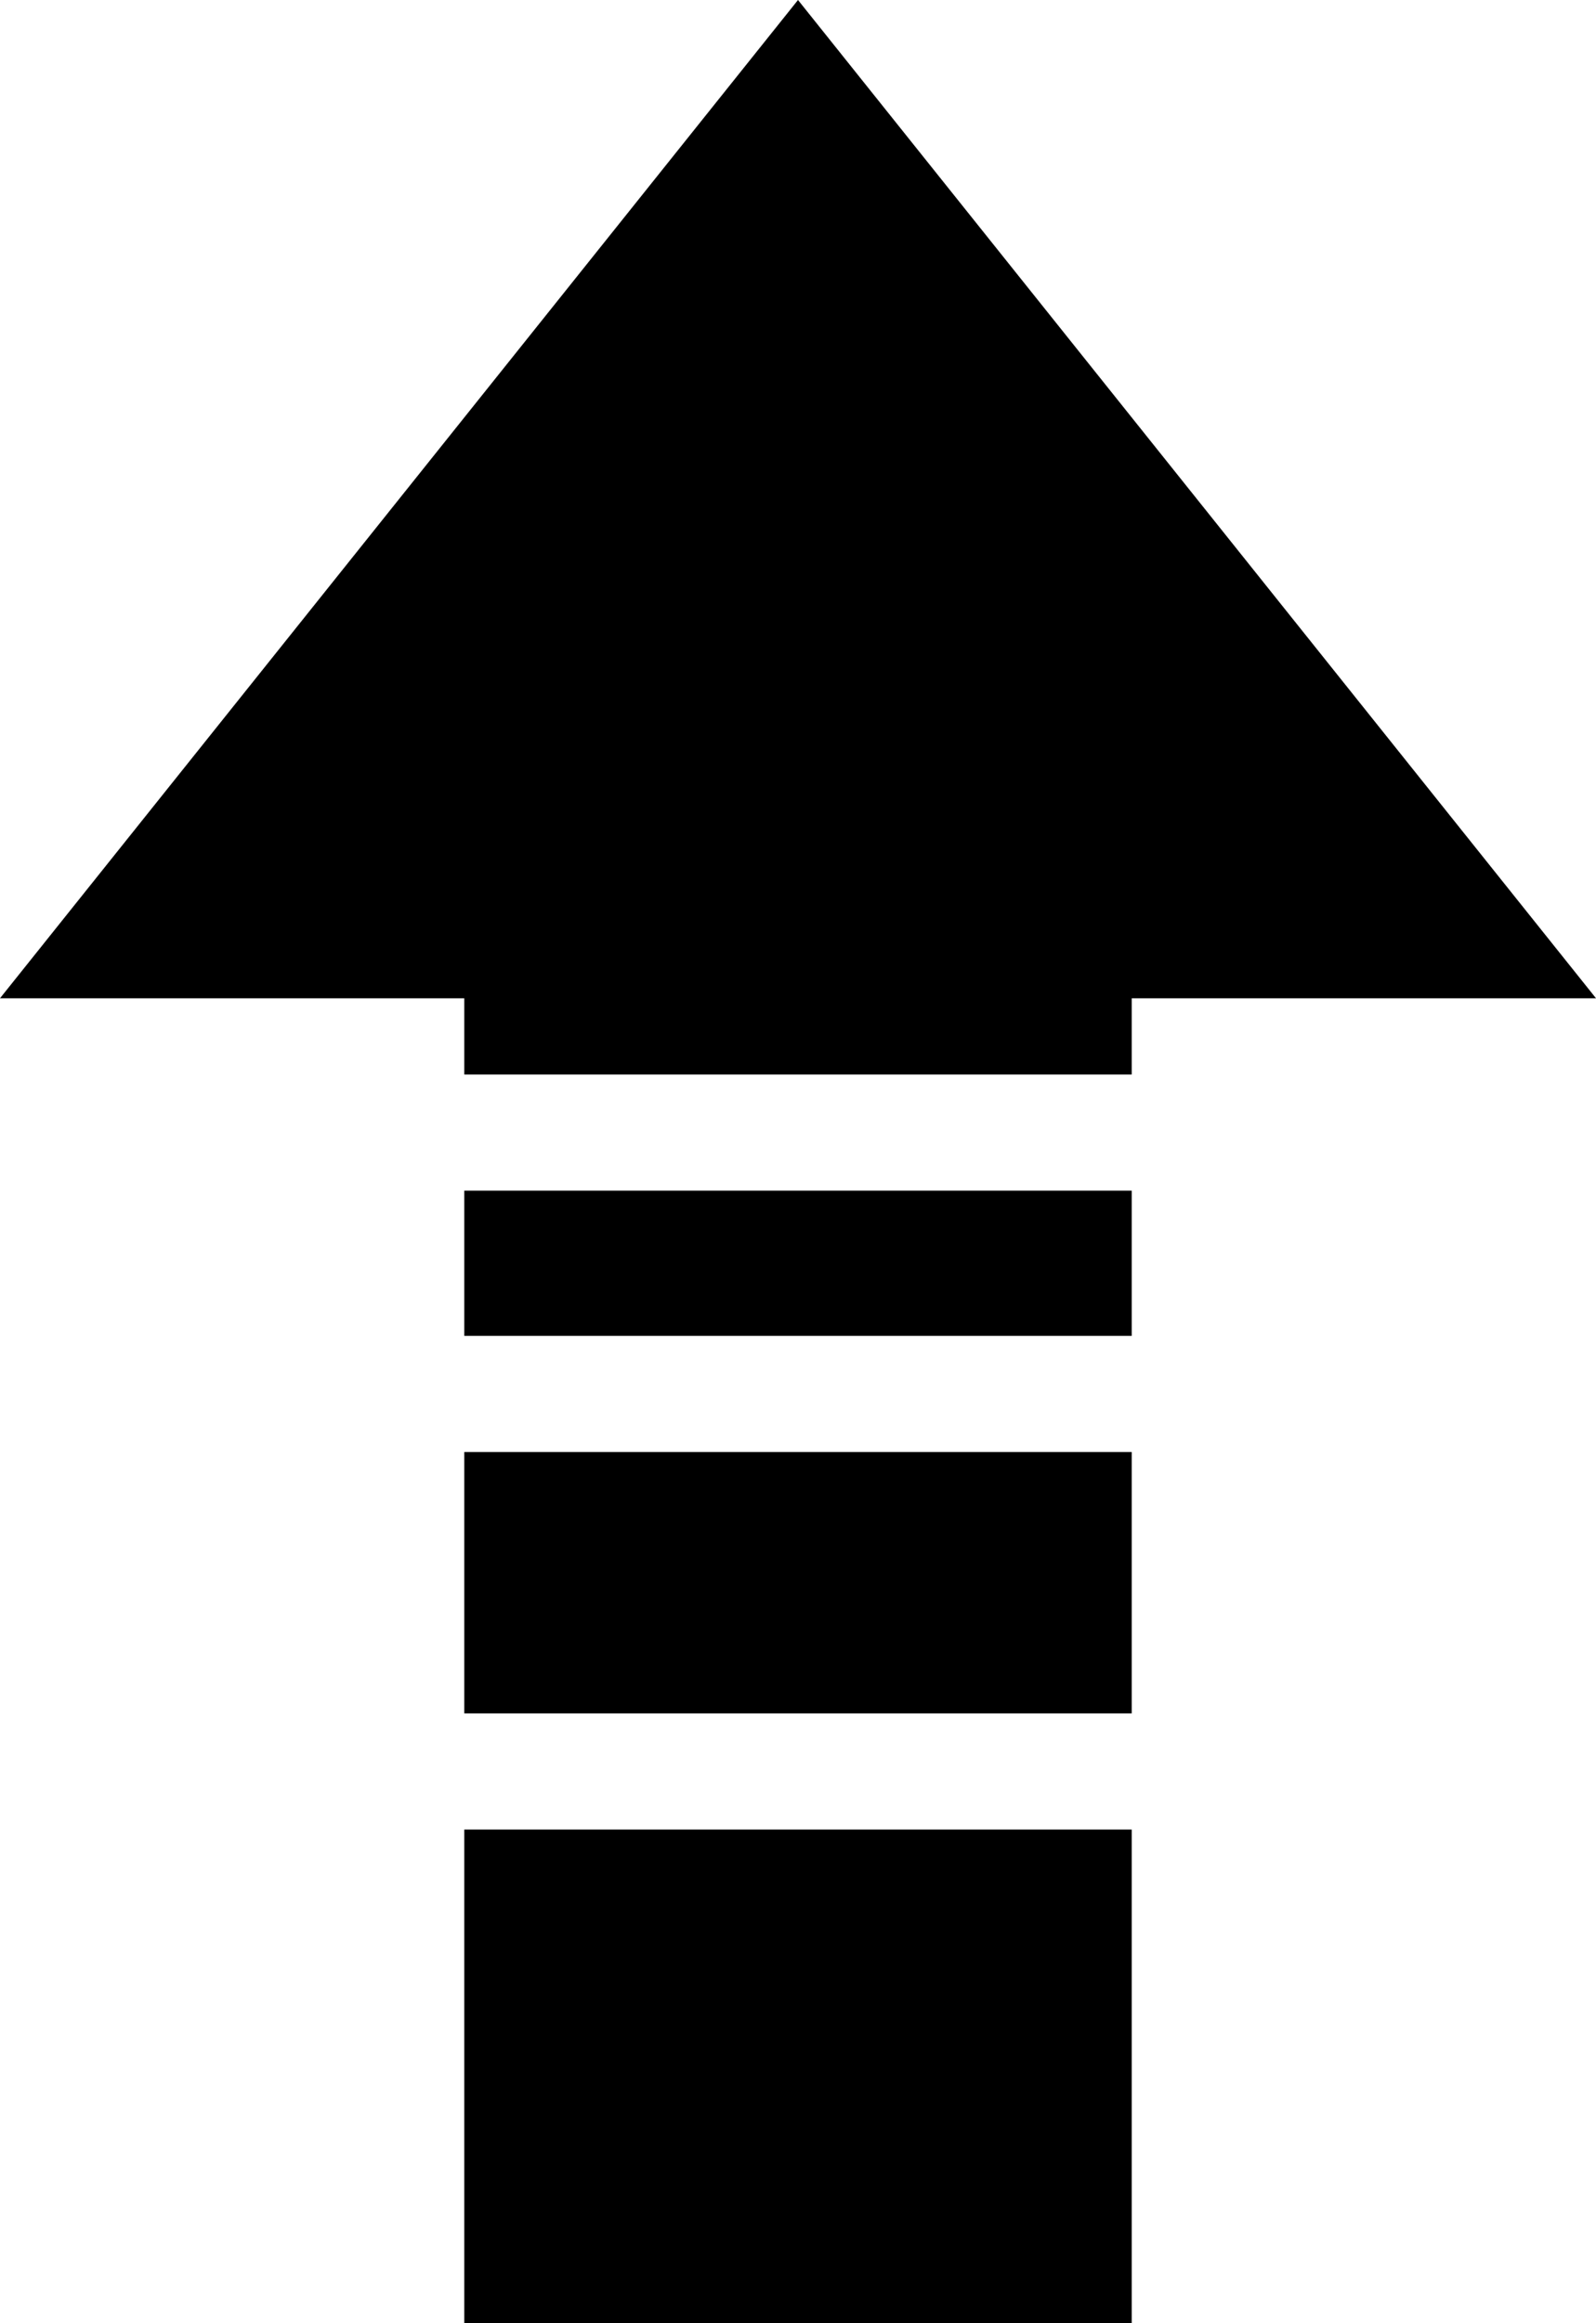<svg width="55" height="80" viewBox="0 0 55 80" fill="none" xmlns="http://www.w3.org/2000/svg">
<path d="M27.5 0L55 34.375H0L27.5 0Z" fill="black"/>
<path d="M16 63L39 63L39 80L16 80L16 63Z" fill="black"/>
<path d="M16 34L39 34L39 37L16 37L16 34Z" fill="black"/>
<path d="M16 41L39 41L39 46L16 46L16 41Z" fill="black"/>
<path d="M16 50L39 50L39 59L16 59L16 50Z" fill="black"/>
</svg>
